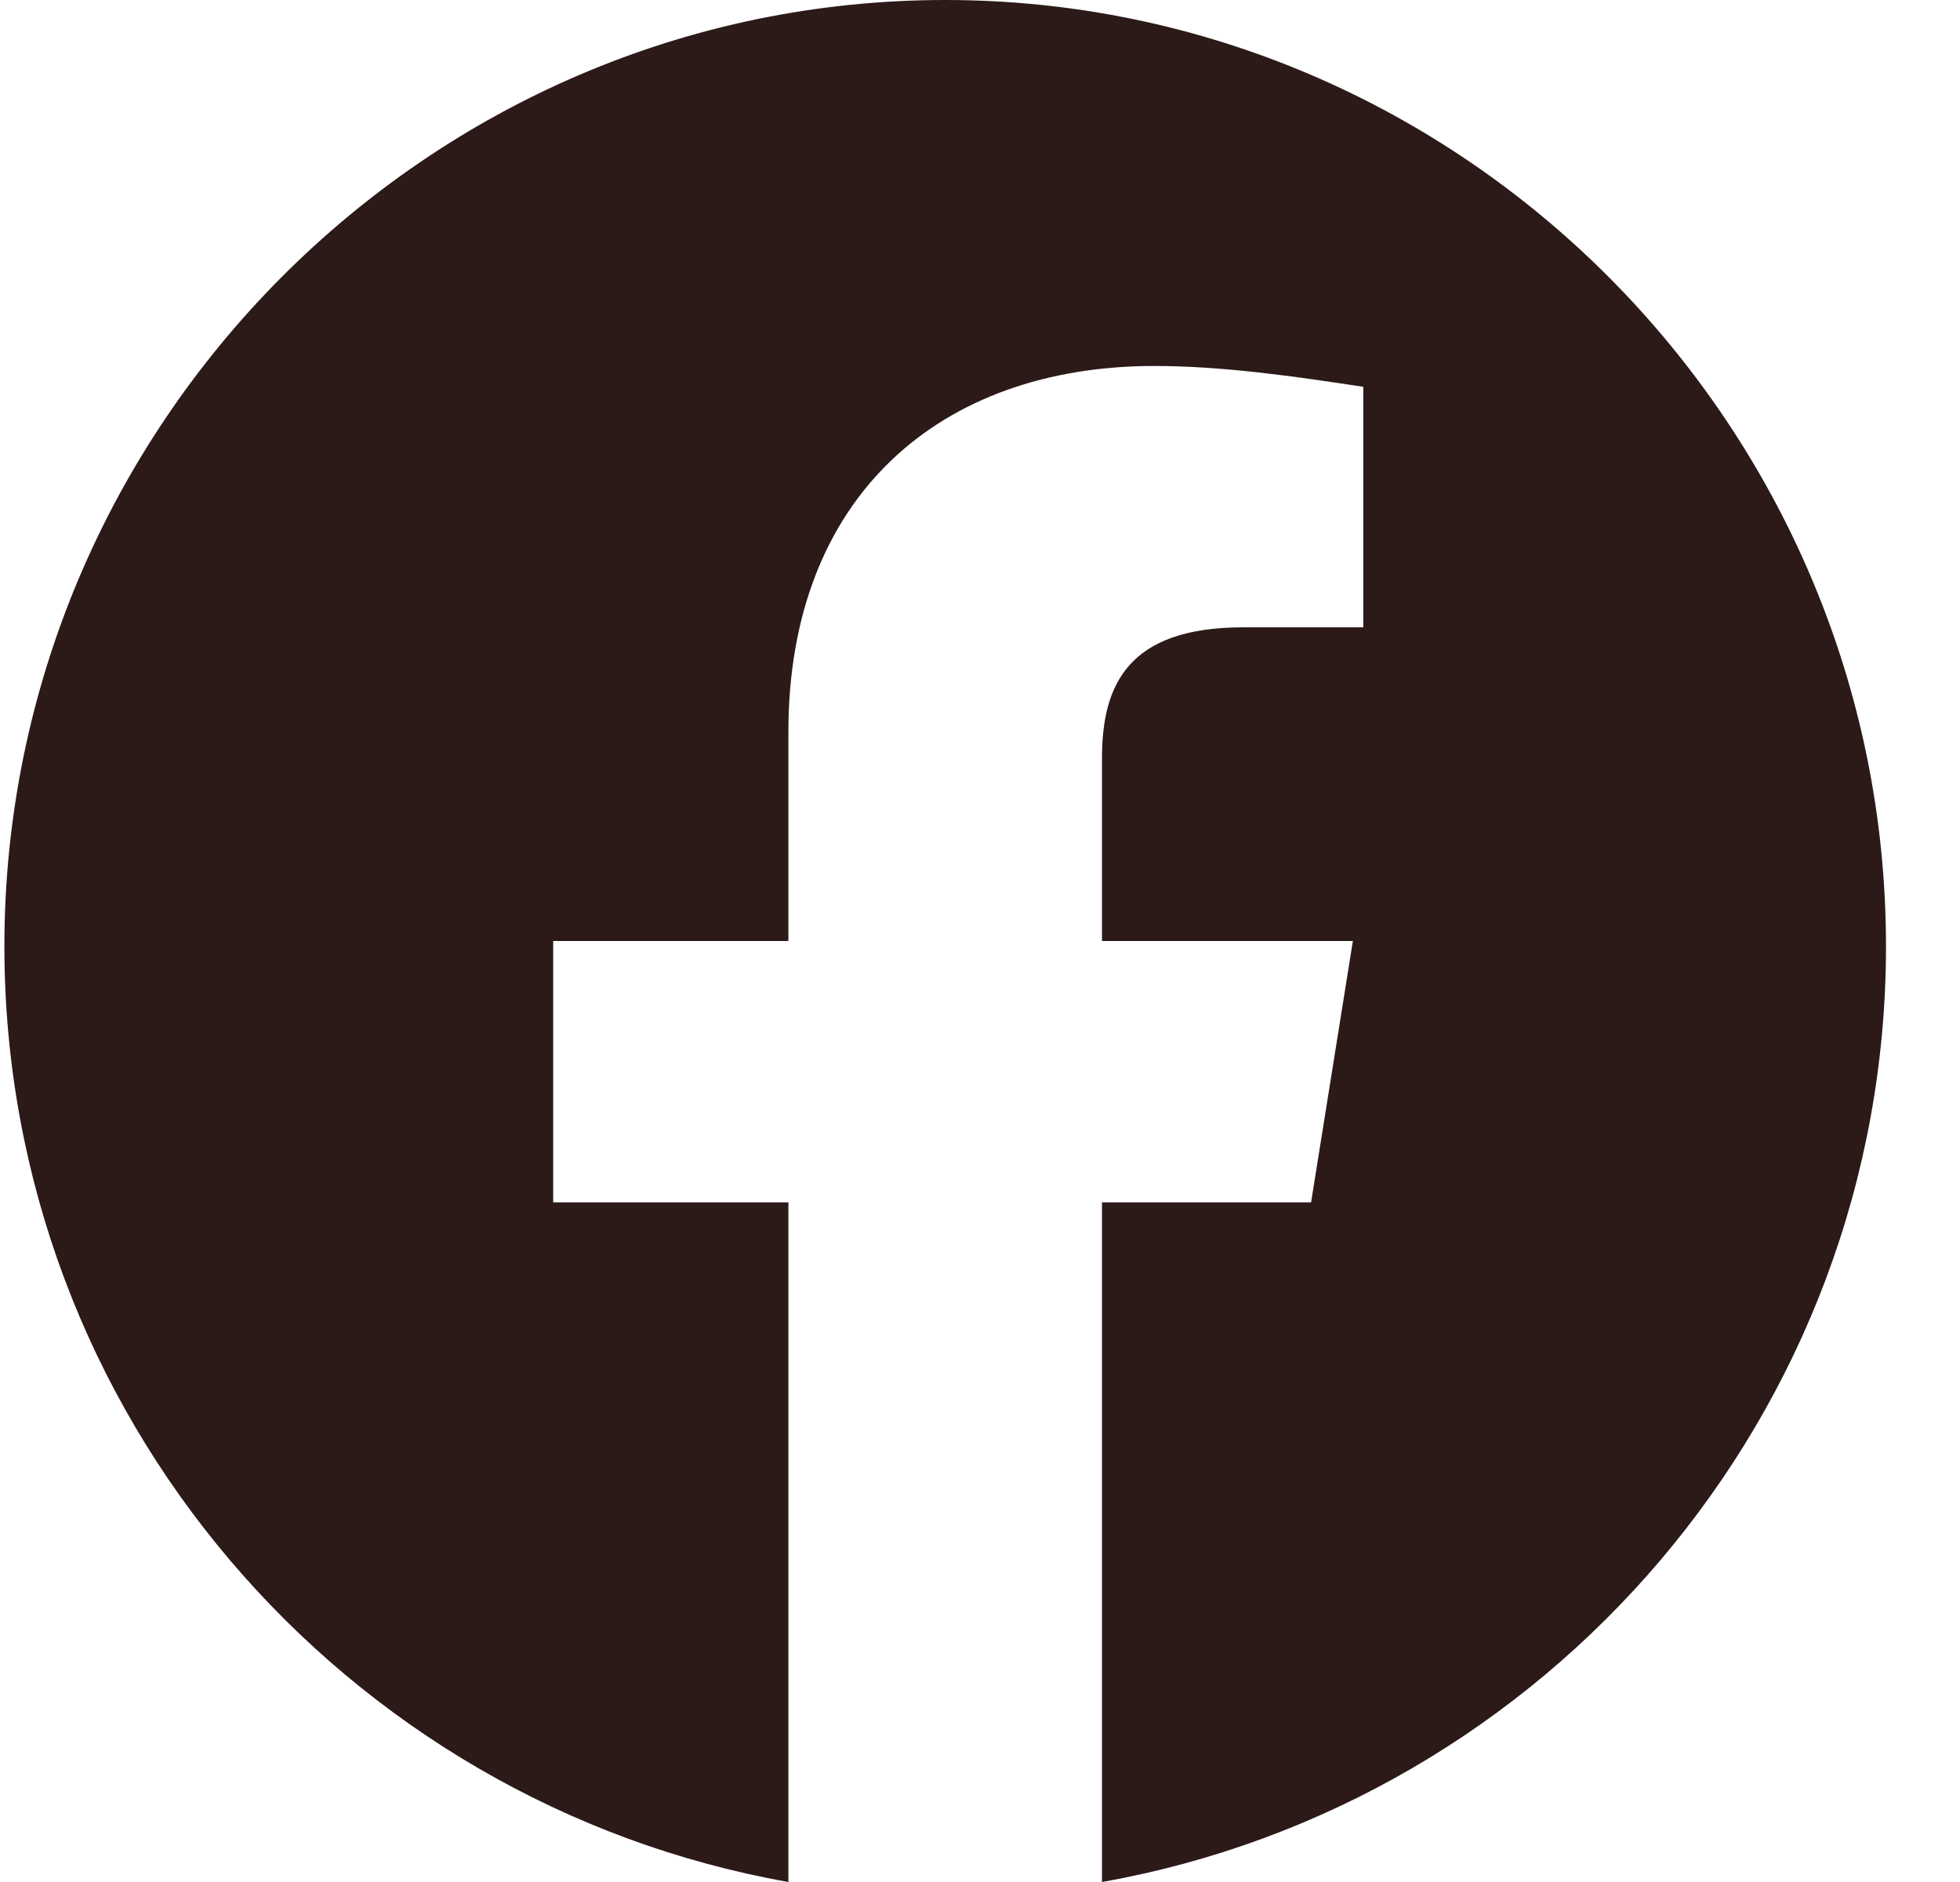 <svg width="25" height="24" viewBox="0 0 25 24" fill="none" xmlns="http://www.w3.org/2000/svg">
<g clip-path="url(#clip0_25_12)">
<path fill-rule="evenodd" clip-rule="evenodd" d="M0.056 12.067C0.056 18.033 4.389 22.994 10.056 24V15.333H7.056V12H10.056V9.333C10.056 6.333 11.989 4.667 14.723 4.667C15.589 4.667 16.523 4.8 17.389 4.933V8H15.856C14.389 8 14.056 8.733 14.056 9.667V12H17.256L16.723 15.333H14.056V24C19.723 22.994 24.056 18.034 24.056 12.067C24.056 5.43 18.656 0 12.056 0C5.456 0 0.056 5.43 0.056 12.067Z" fill="#2C1A18"/>
</g>
<defs>
<clipPath id="clip0_25_12">
<rect width="24" height="24" fill="white" transform="translate(0.056)"/>
</clipPath>
</defs>
</svg>
